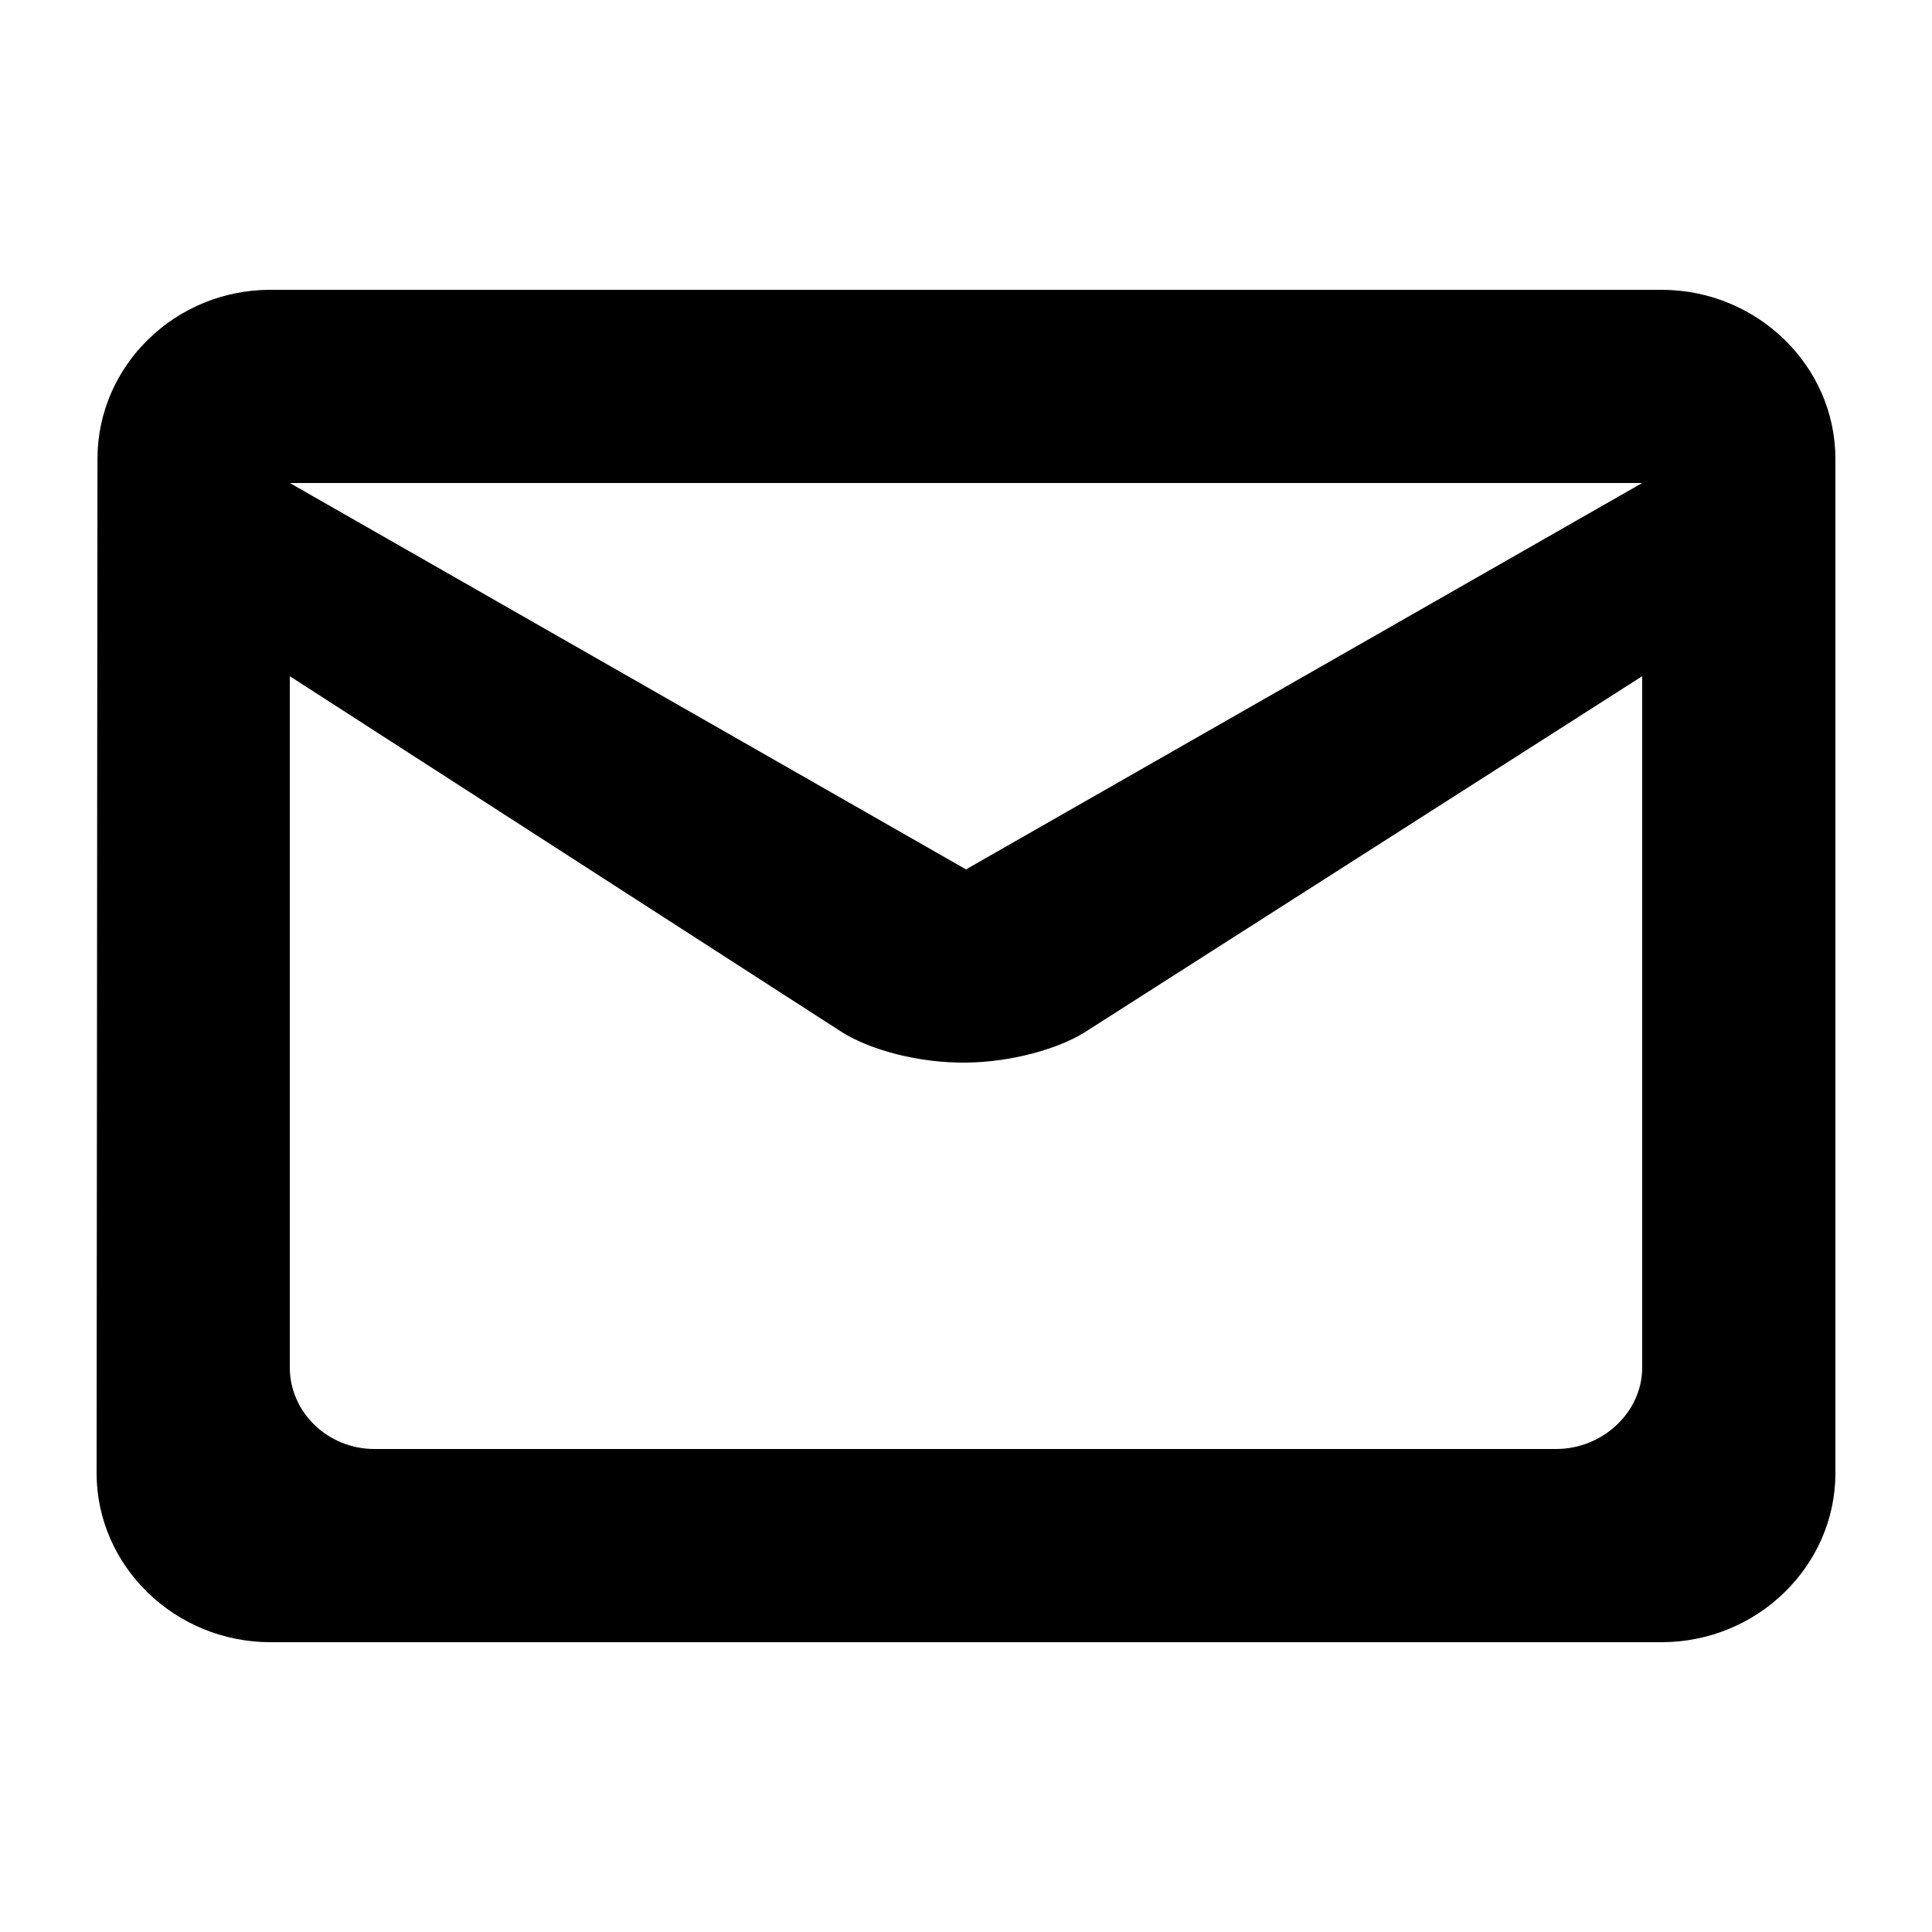 <?xml version="1.0" encoding="UTF-8"?>
<svg width="20px" height="20px" viewBox="0 0 20 20" version="1.1" xmlns="http://www.w3.org/2000/svg" xmlns:xlink="http://www.w3.org/1999/xlink">
    <!-- Generator: Sketch 63.1 (92452) - https://sketch.com -->
    <title>Icon/system/mail</title>
    <desc>Created with Sketch.</desc>
    <g id="Icon/system/mail" stroke="none" stroke-width="1" fill="none" fill-rule="evenodd">
        <path d="M17.2,3 L2.8,3 C1.81,3 1.009,3.788 1.009,4.75 L1,15.25 C1,16.212 1.81,17 2.8,17 L17.2,17 C18.19,17 19,16.212 19,15.25 L19,4.75 C19,3.788 18.19,3 17.2,3 Z M16.109,15 L3.875,15 C3.394,15 3,14.62 3,14.156 L3,7 L8.727,10.692 C9.019,10.87 9.506,11.005 10,11 C10.468,10.995 10.943,10.861 11.22,10.692 L17,7 L17,14.156 C17,14.62 16.59,15 16.109,15 Z M10,9 L3,5 L17,5 L10,9 Z" id="Shape" fill="#000000" fill-rule="nonzero"></path>
    </g>
</svg>